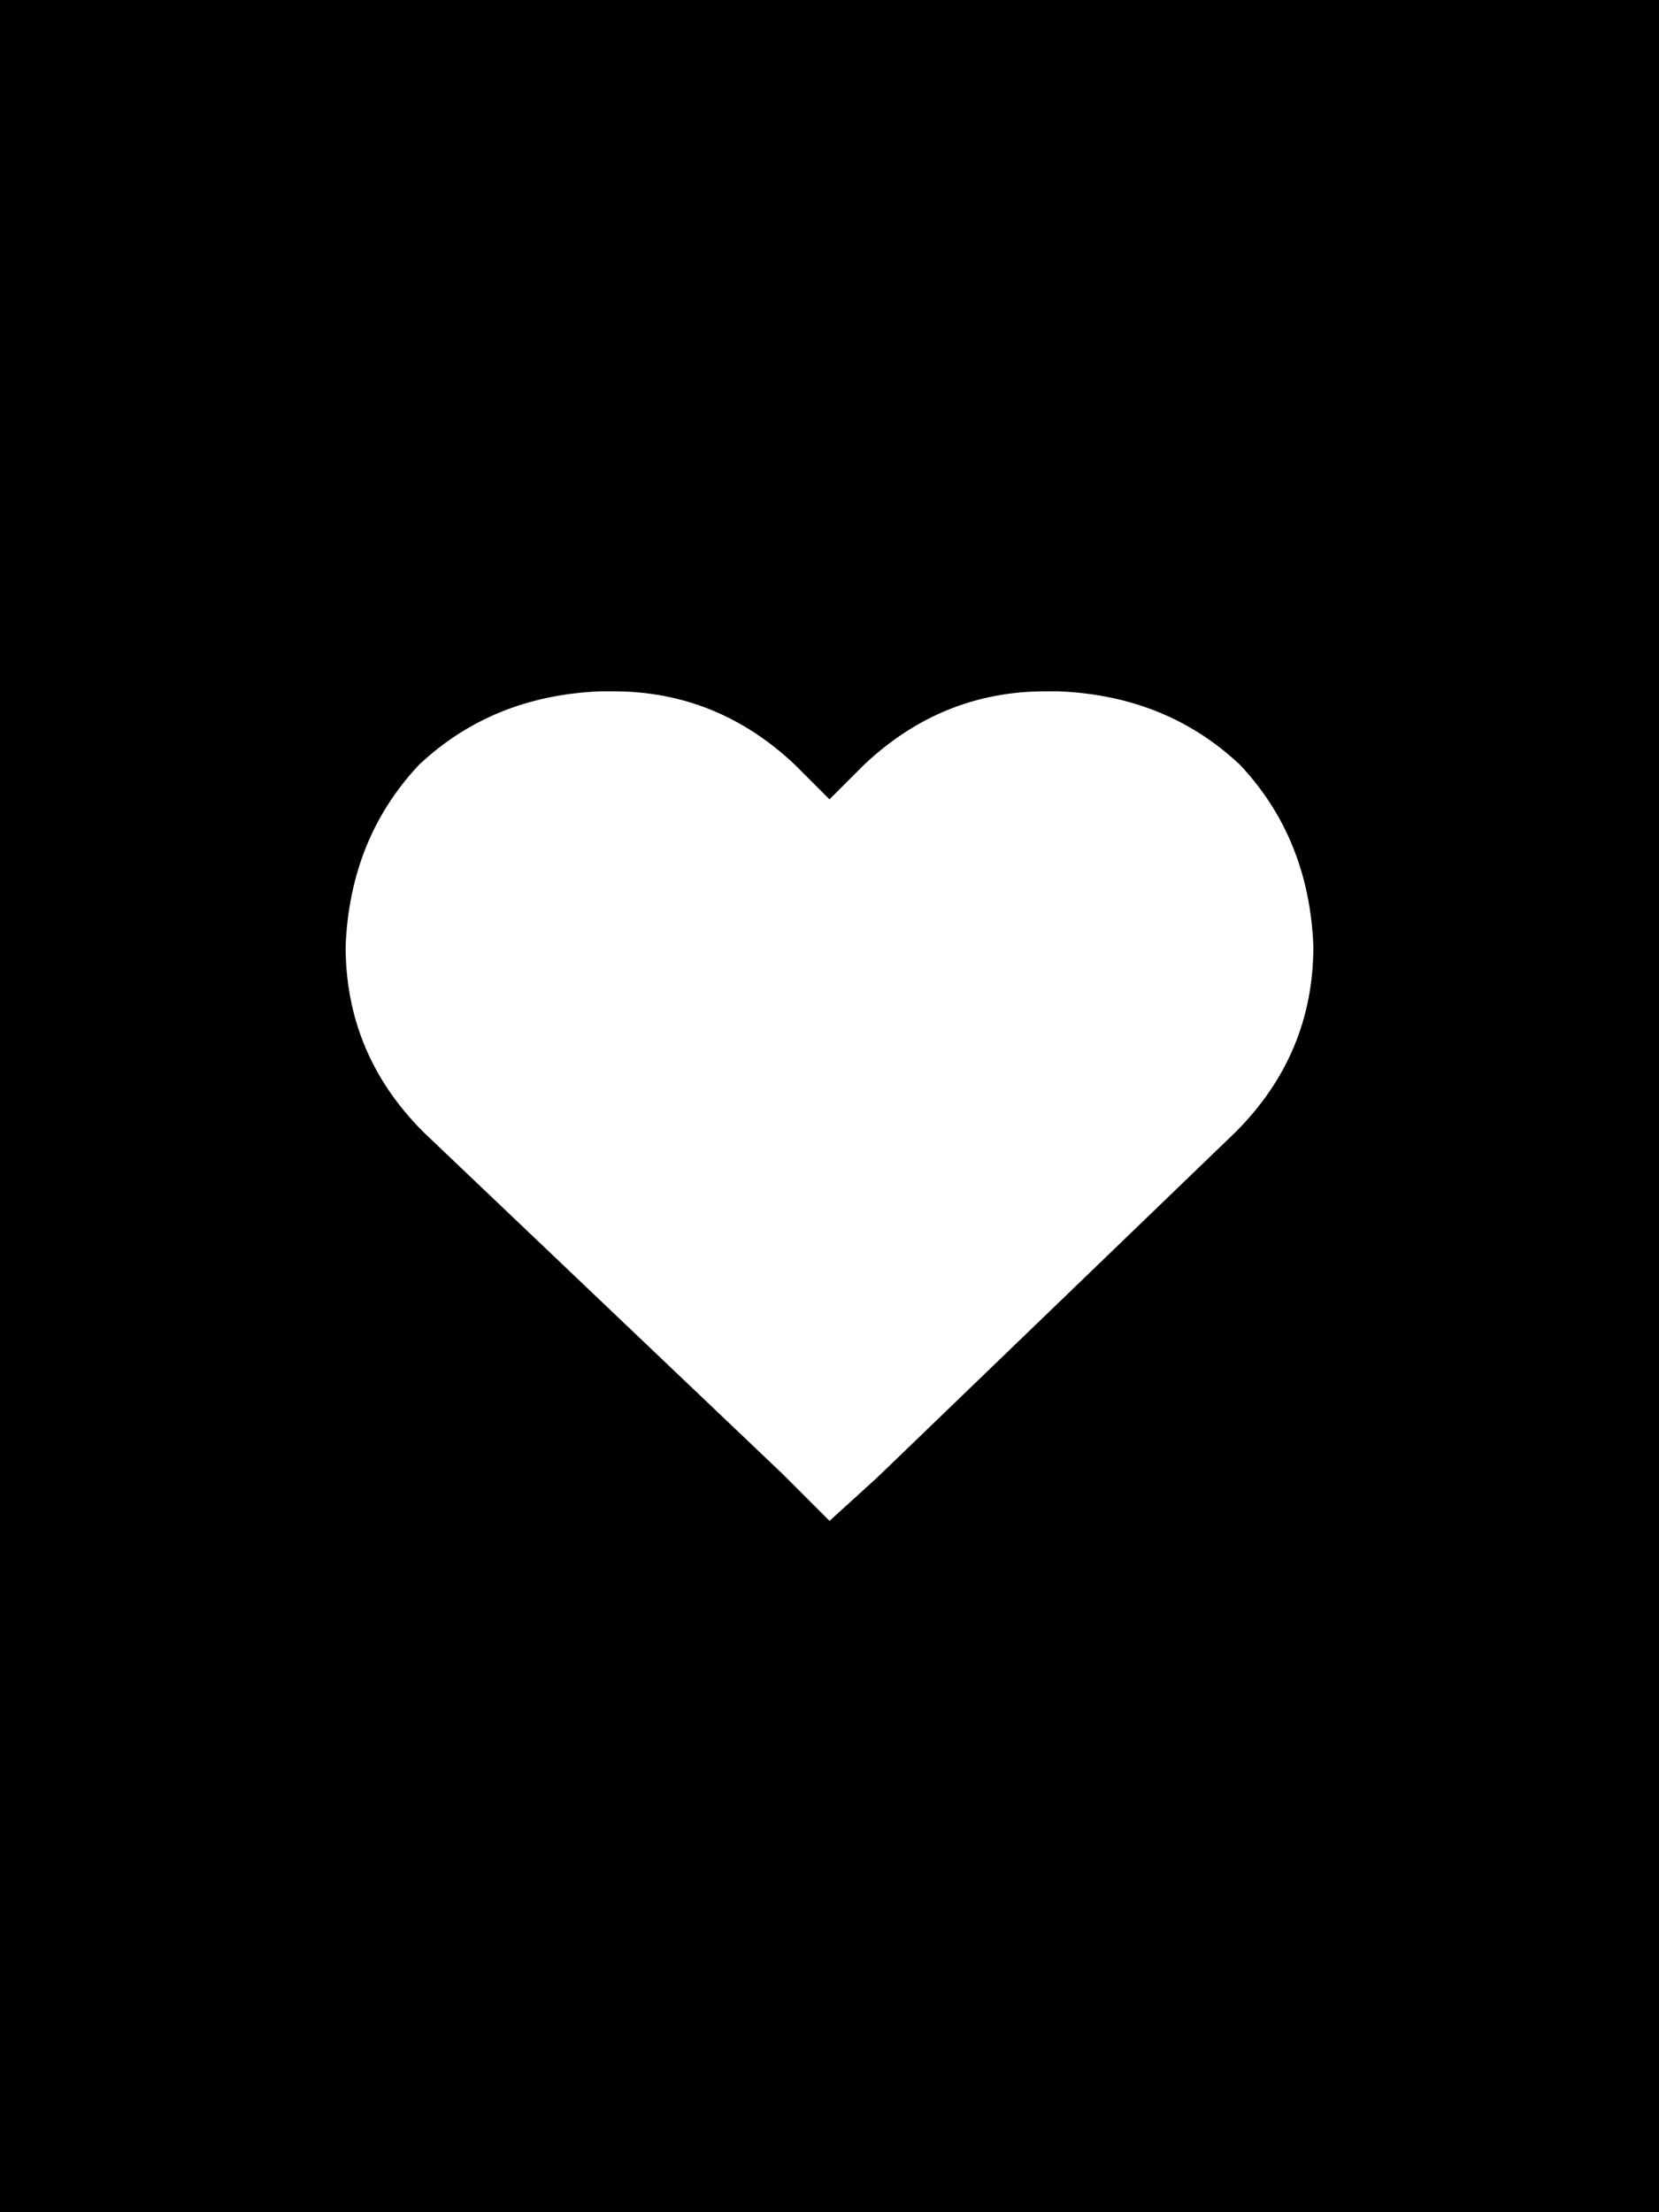 <svg xmlns="http://www.w3.org/2000/svg" viewBox="0 0 384 512">
    <path d="M 384 0 L 0 0 L 0 512 L 384 512 L 384 0 L 384 0 Z M 80 219 Q 81 194 97 177 L 97 177 Q 114 161 139 160 L 142 160 Q 166 160 184 177 L 192 185 L 200 177 Q 218 160 242 160 L 245 160 Q 270 161 287 177 Q 303 194 304 219 Q 304 244 286 262 L 203 342 L 192 352 L 181 341 L 98 262 Q 80 244 80 219 L 80 219 Z"/>
</svg>
